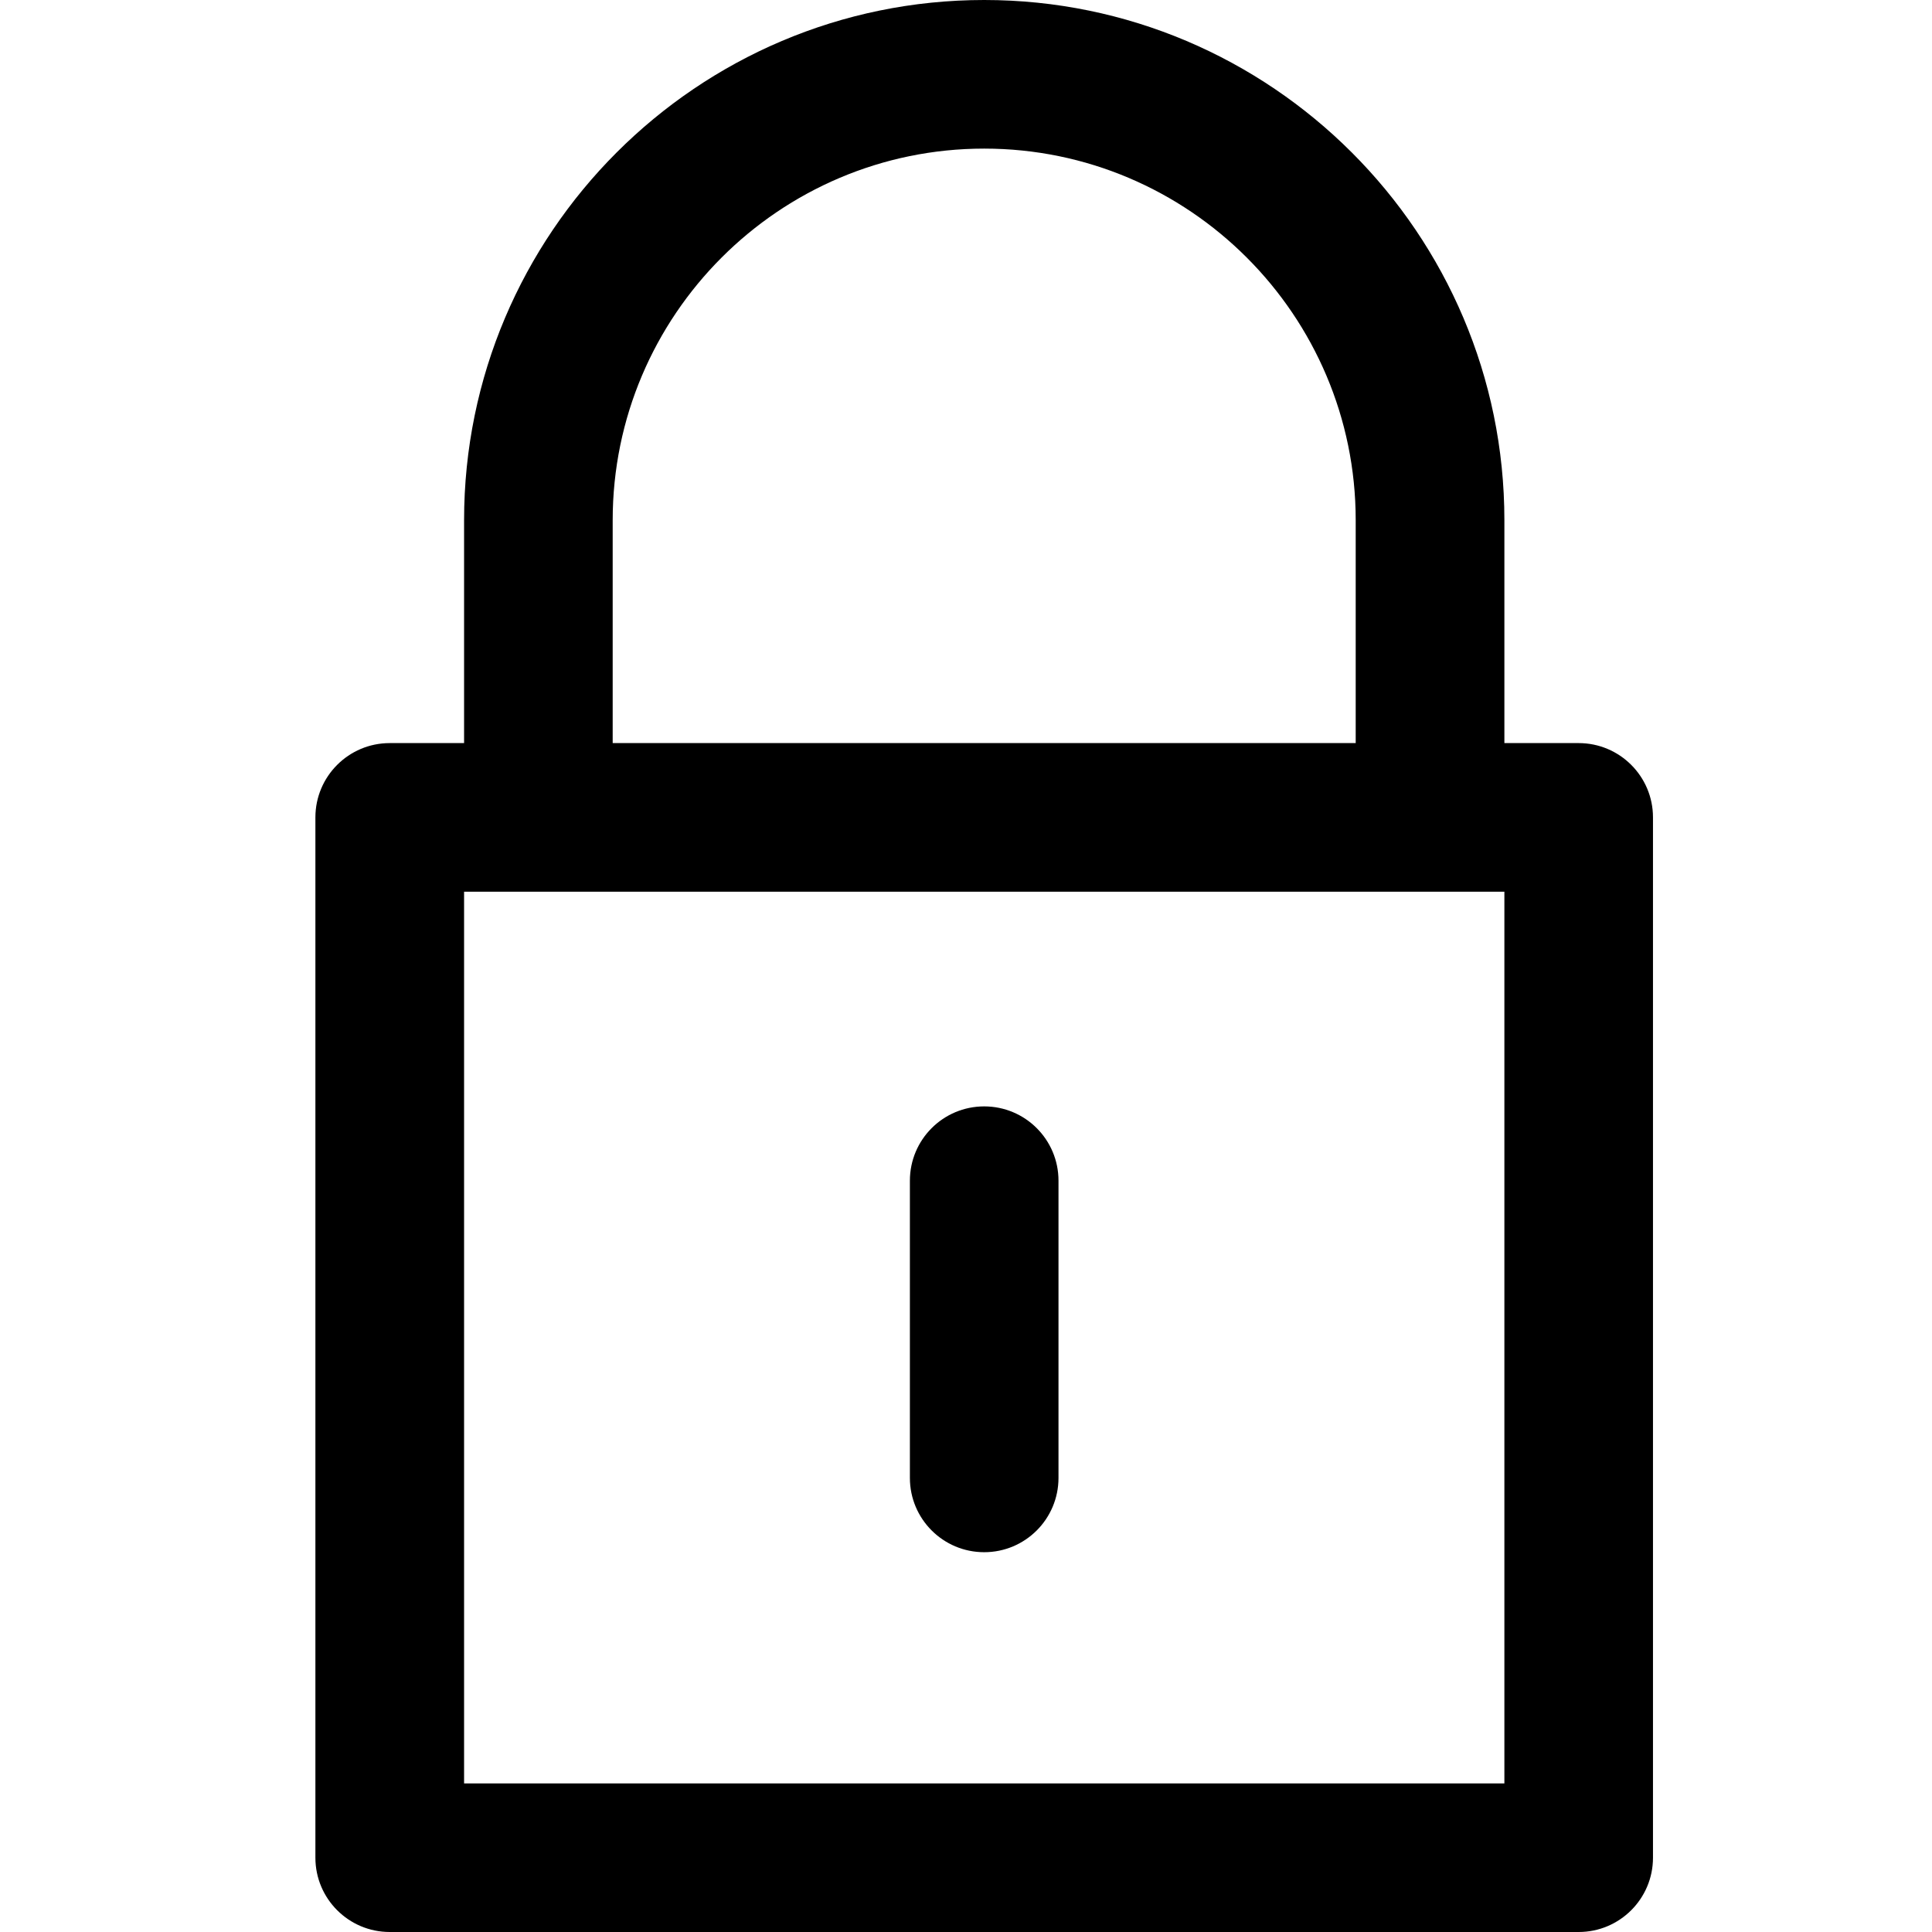 <?xml version="1.0" encoding="UTF-8"?>
<svg width="24px" height="24px" viewBox="0 0 24 24" version="1.1" xmlns="http://www.w3.org/2000/svg" xmlns:xlink="http://www.w3.org/1999/xlink">
    <title>ic_candado</title>
    <defs>
        <path d="M13.149,14.667 L13.149,18.359 C13.149,18.869 12.736,19.282 12.226,19.282 C11.716,19.282 11.303,18.869 11.303,18.359 L11.303,14.667 C11.303,14.157 11.716,13.744 12.226,13.744 C12.736,13.744 13.149,14.157 13.149,14.667 L13.149,14.667 Z M18.688,22.154 L5.765,22.154 L5.765,11.077 L6.688,11.077 L17.765,11.077 L18.688,11.077 L18.688,22.154 Z M7.611,6.462 C7.611,3.917 9.681,1.846 12.226,1.846 C14.771,1.846 16.841,3.917 16.841,6.462 L16.841,9.231 L7.611,9.231 L7.611,6.462 Z M19.611,9.231 L18.688,9.231 L18.688,6.462 C18.688,2.899 15.789,0 12.226,0 C8.663,0 5.765,2.899 5.765,6.462 L5.765,9.231 L4.841,9.231 C4.332,9.231 3.918,9.644 3.918,10.154 L3.918,23.077 C3.918,23.587 4.332,24 4.841,24 L19.611,24 C20.12,24 20.534,23.587 20.534,23.077 L20.534,10.154 C20.534,9.644 20.12,9.231 19.611,9.231 L19.611,9.231 Z" id="path-1"></path>
    </defs>
    <g id="UX-Design" stroke="none" stroke-width="1" fill="none" fill-rule="evenodd">
        <g id="Artboard" transform="translate(-199, -87)">
            <g id="ic_candado" transform="translate(199, 87)">
                <mask id="mask-2" fill="white">
                    <use xlink:href="#path-1"></use>
                </mask>
                <use id="Fill-1" fill="#000000" xlink:href="#path-1"></use>
            </g>
        </g>
    </g>
</svg>